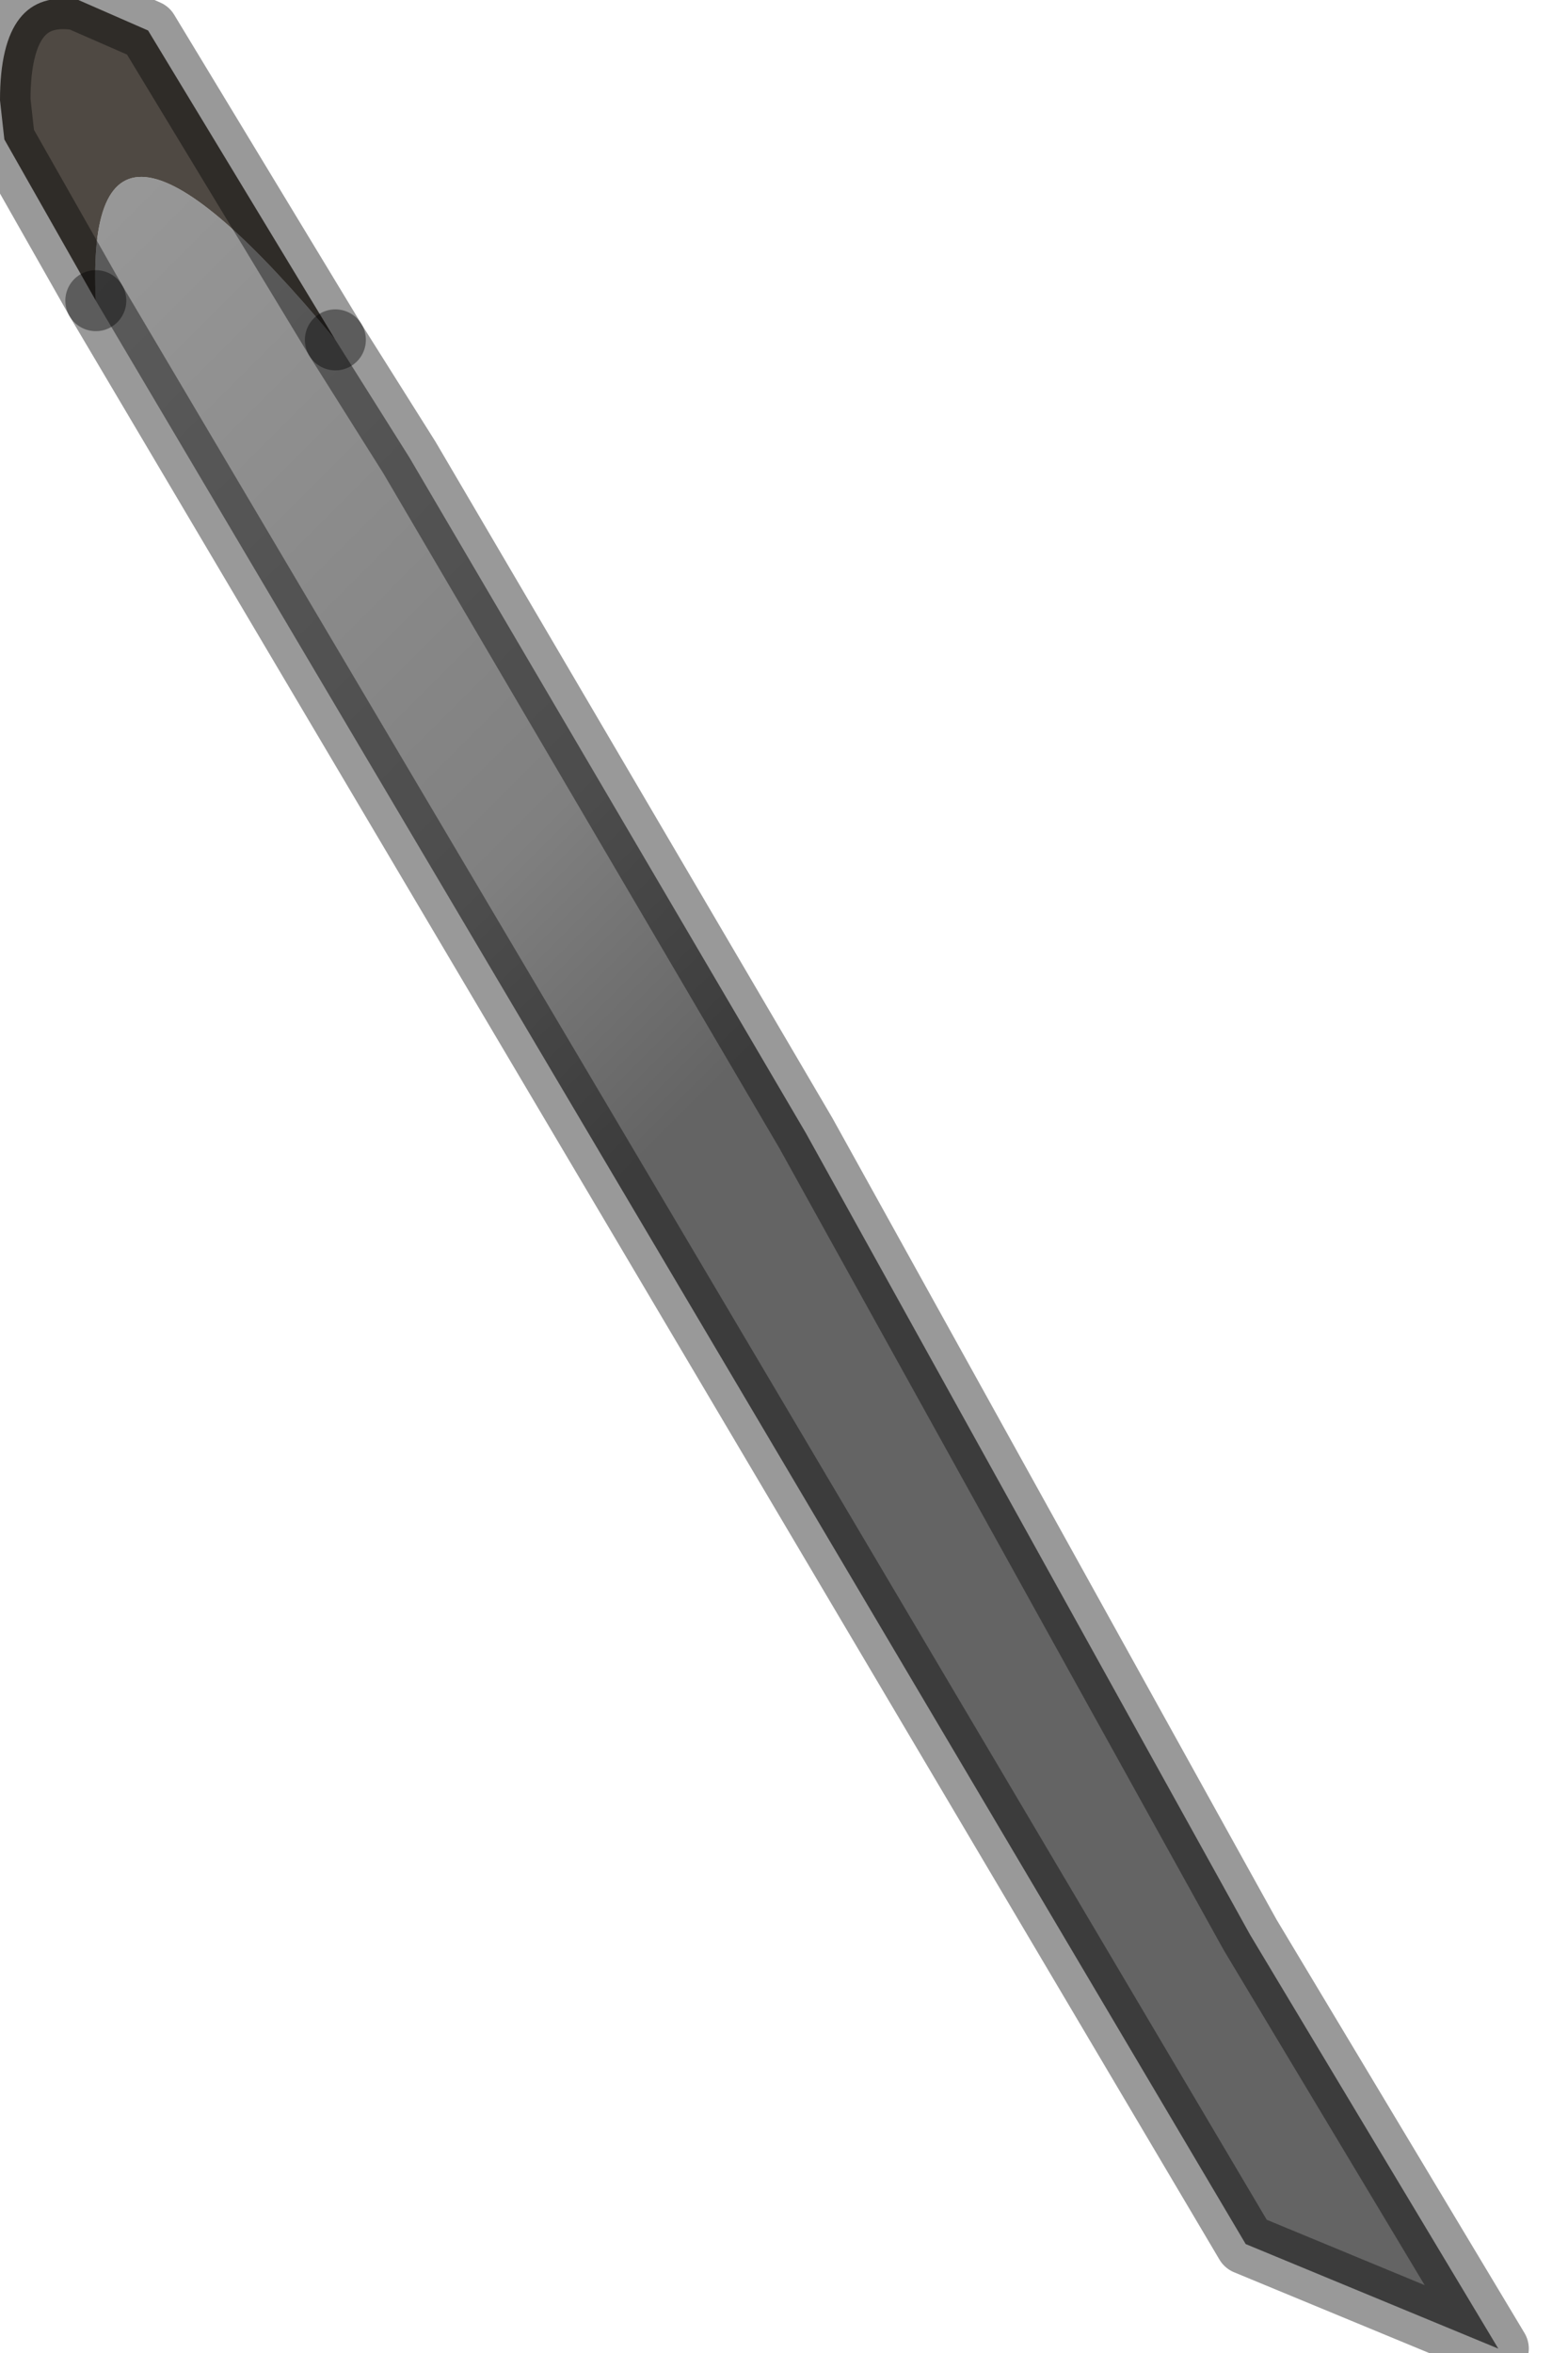 <?xml version="1.0" encoding="utf-8"?>
<svg version="1.1" id="Layer_1"
xmlns="http://www.w3.org/2000/svg"
xmlns:xlink="http://www.w3.org/1999/xlink"
width="18px" height="27px"
xml:space="preserve">
<g id="PathID_1453" transform="matrix(1, 0, 0, 1, 0, 0)">
<linearGradient
id="LinearGradID_407" gradientUnits="userSpaceOnUse" gradientTransform="matrix(0.006, 0.006, -0.01, 0.01, 3.75, 7.1)" spreadMethod ="pad" x1="-819.2" y1="0" x2="819.2" y2="0" >
<stop  offset="0.004" style="stop-color:#9C9C9C;stop-opacity:1" />
<stop  offset="0.745" style="stop-color:#808080;stop-opacity:1" />
<stop  offset="1" style="stop-color:#646464;stop-opacity:1" />
</linearGradient>
<path style="fill:url(#LinearGradID_407) " d="M3.85 3.9L4.7 5.25L9.25 13L14.35 22.2L17.2 26.95L14.3 25.75L1.1 3.45Q0.95 0.4 3.85 3.9" />
<path style="fill:#4F4943;fill-opacity:1" d="M3.85 3.9Q0.95 0.4 1.1 3.45L0.05 1.6L0 1.15Q0 -0.15 0.9 0L1.7 0.35L3.85 3.9" />
<path style="fill:none;stroke-width:0.7;stroke-linecap:round;stroke-linejoin:round;stroke-miterlimit:3;stroke:#000000;stroke-opacity:0.4" d="M1.1 3.45L14.3 25.75L17.2 26.95L14.35 22.2L9.25 13L4.7 5.25L3.85 3.9" />
<path style="fill:none;stroke-width:0.7;stroke-linecap:round;stroke-linejoin:round;stroke-miterlimit:3;stroke:#000000;stroke-opacity:0.4" d="M1.1 3.45L0.05 1.6L0 1.15Q0 -0.15 0.9 0L1.7 0.35L3.85 3.9" />
</g>
</svg>
